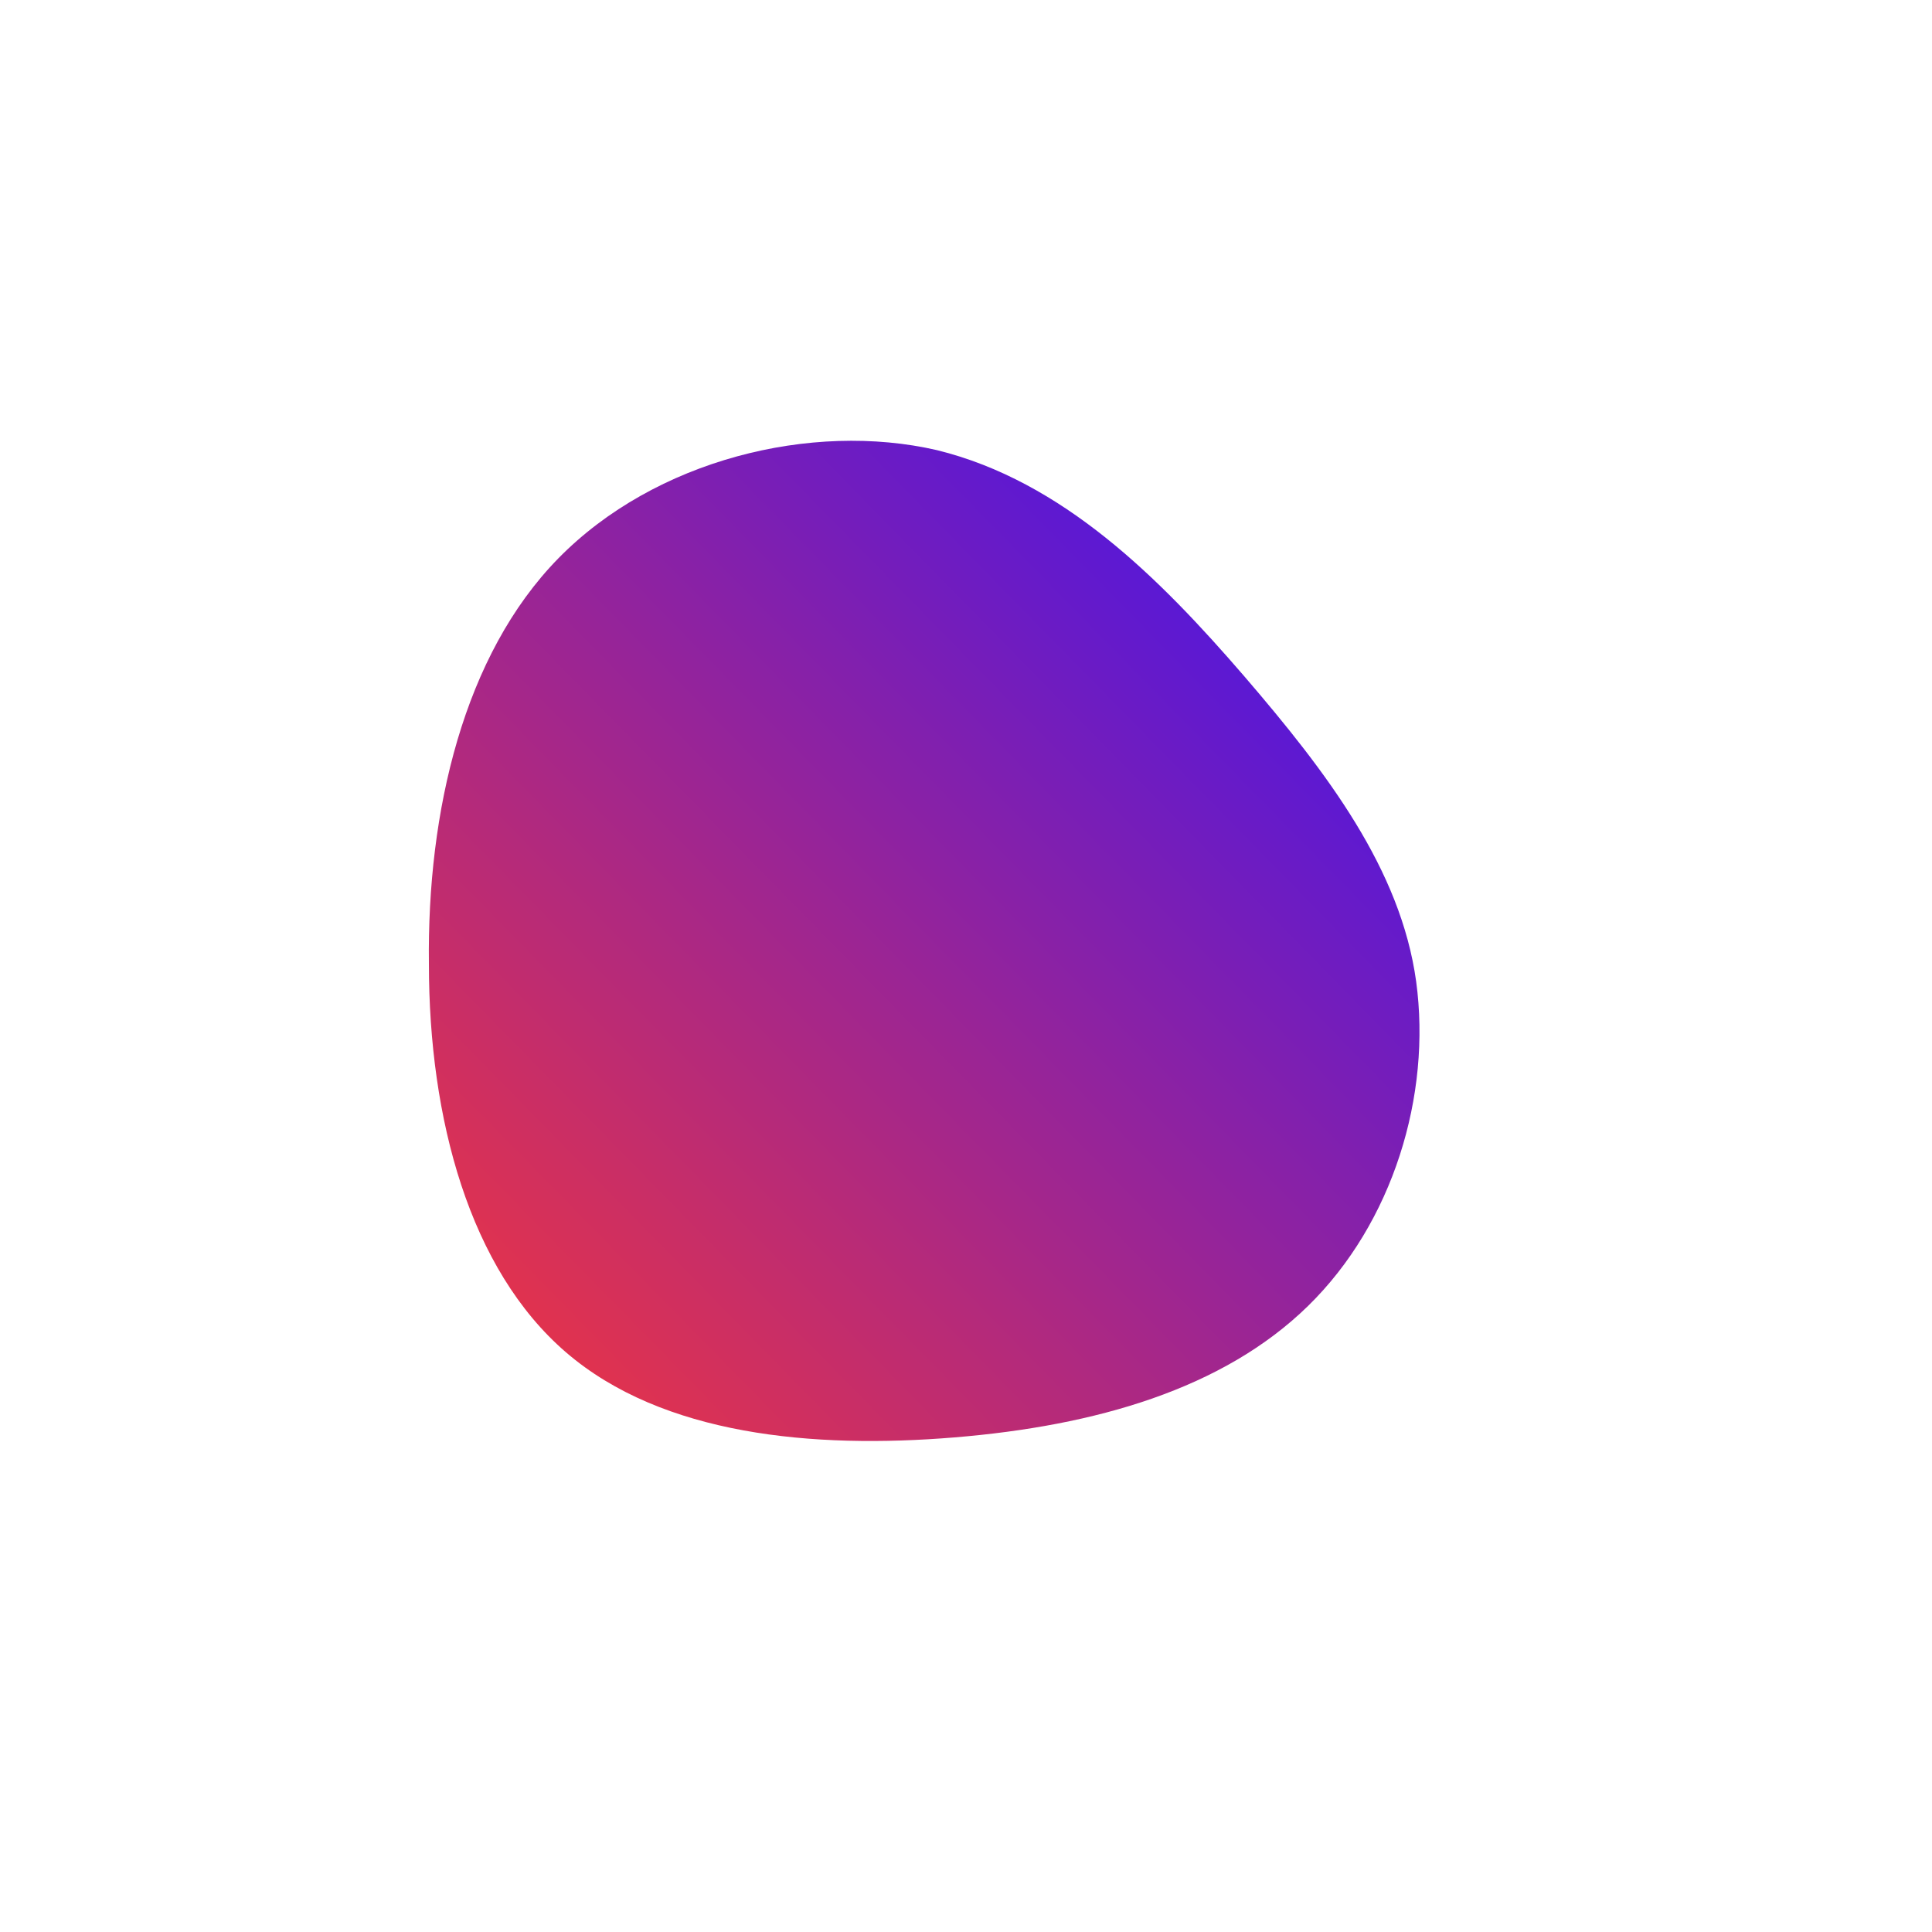 <!--?xml version="1.0" standalone="no"?-->
              <svg id="sw-js-blob-svg" viewBox="0 0 100 100" xmlns="http://www.w3.org/2000/svg" version="1.1">
                    <defs> 
                        <linearGradient id="sw-gradient" x1="0" x2="1" y1="1" y2="0">
                            <stop id="stop1" stop-color="rgba(248, 55, 55, 1)" offset="0%"></stop>
                            <stop id="stop2" stop-color="rgba(48.151, 15.926, 255, 1)" offset="100%"></stop>
                        </linearGradient>
                    </defs>
                <path fill="url(#sw-gradient)" d="M14.4,-15C18.7,-10,22.5,-5,23.3,0.8C24.1,6.7,22.1,13.3,17.7,17.6C13.3,21.9,6.7,23.8,-0.6,24.4C-7.9,25,-15.7,24.3,-20.7,20C-25.7,15.7,-27.8,7.9,-27.8,-0.1C-27.9,-8,-26,-16.1,-21.1,-21.1C-16.1,-26.2,-8,-28.2,-1.5,-26.7C5,-25.1,10,-20.1,14.4,-15Z" width="100%" height="100%" transform="translate(50 50)" stroke-width="0" style="transition: all 0.3s ease 0s;" stroke="url(#sw-gradient)"></path>
              </svg>